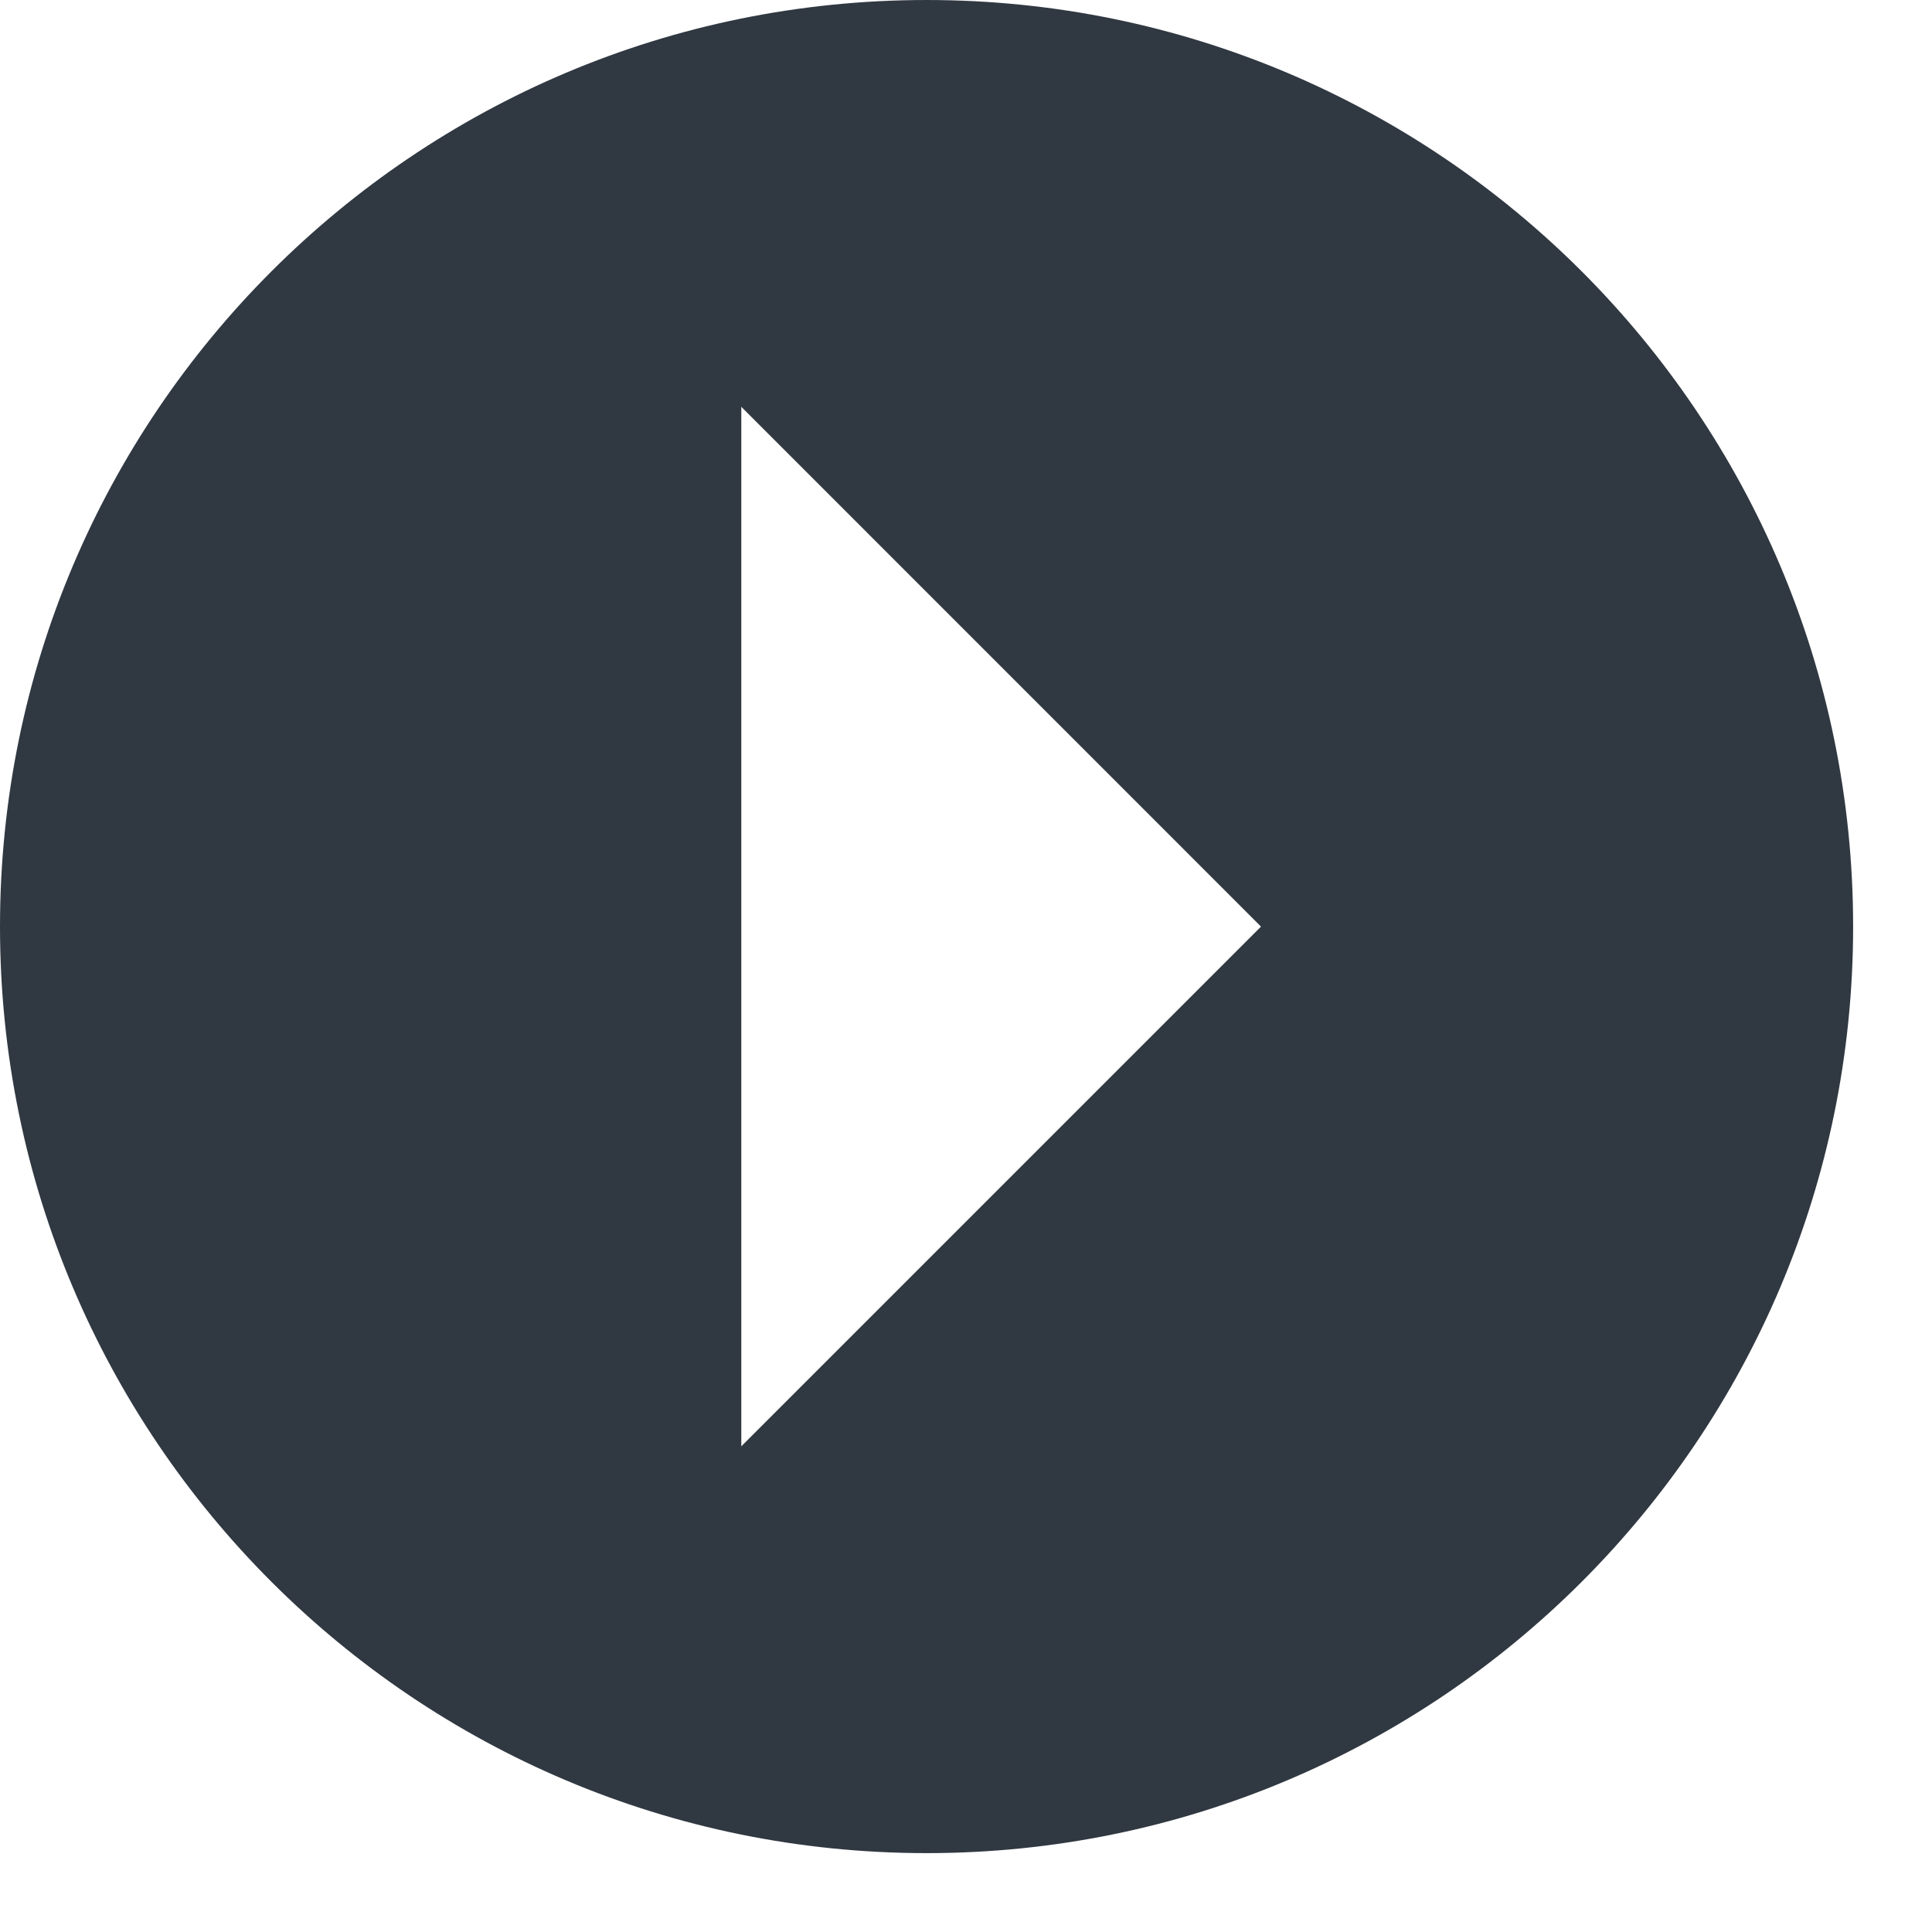 <svg width="23" height="23" viewBox="0 0 23 23" fill="none" xmlns="http://www.w3.org/2000/svg">
<path fill-rule="evenodd" clip-rule="evenodd" d="M22.061 11.031C22.061 4.939 17.123 5.14984e-05 11.031 5.34058e-05C4.939 5.34058e-05 0 4.939 0 11.031C0 17.123 4.939 22.061 11.031 22.061C17.123 22.061 22.061 17.123 22.061 11.031ZM8.825 17.218L15.012 11.031L8.825 4.843V17.218Z" fill="#303841"/>
</svg>
